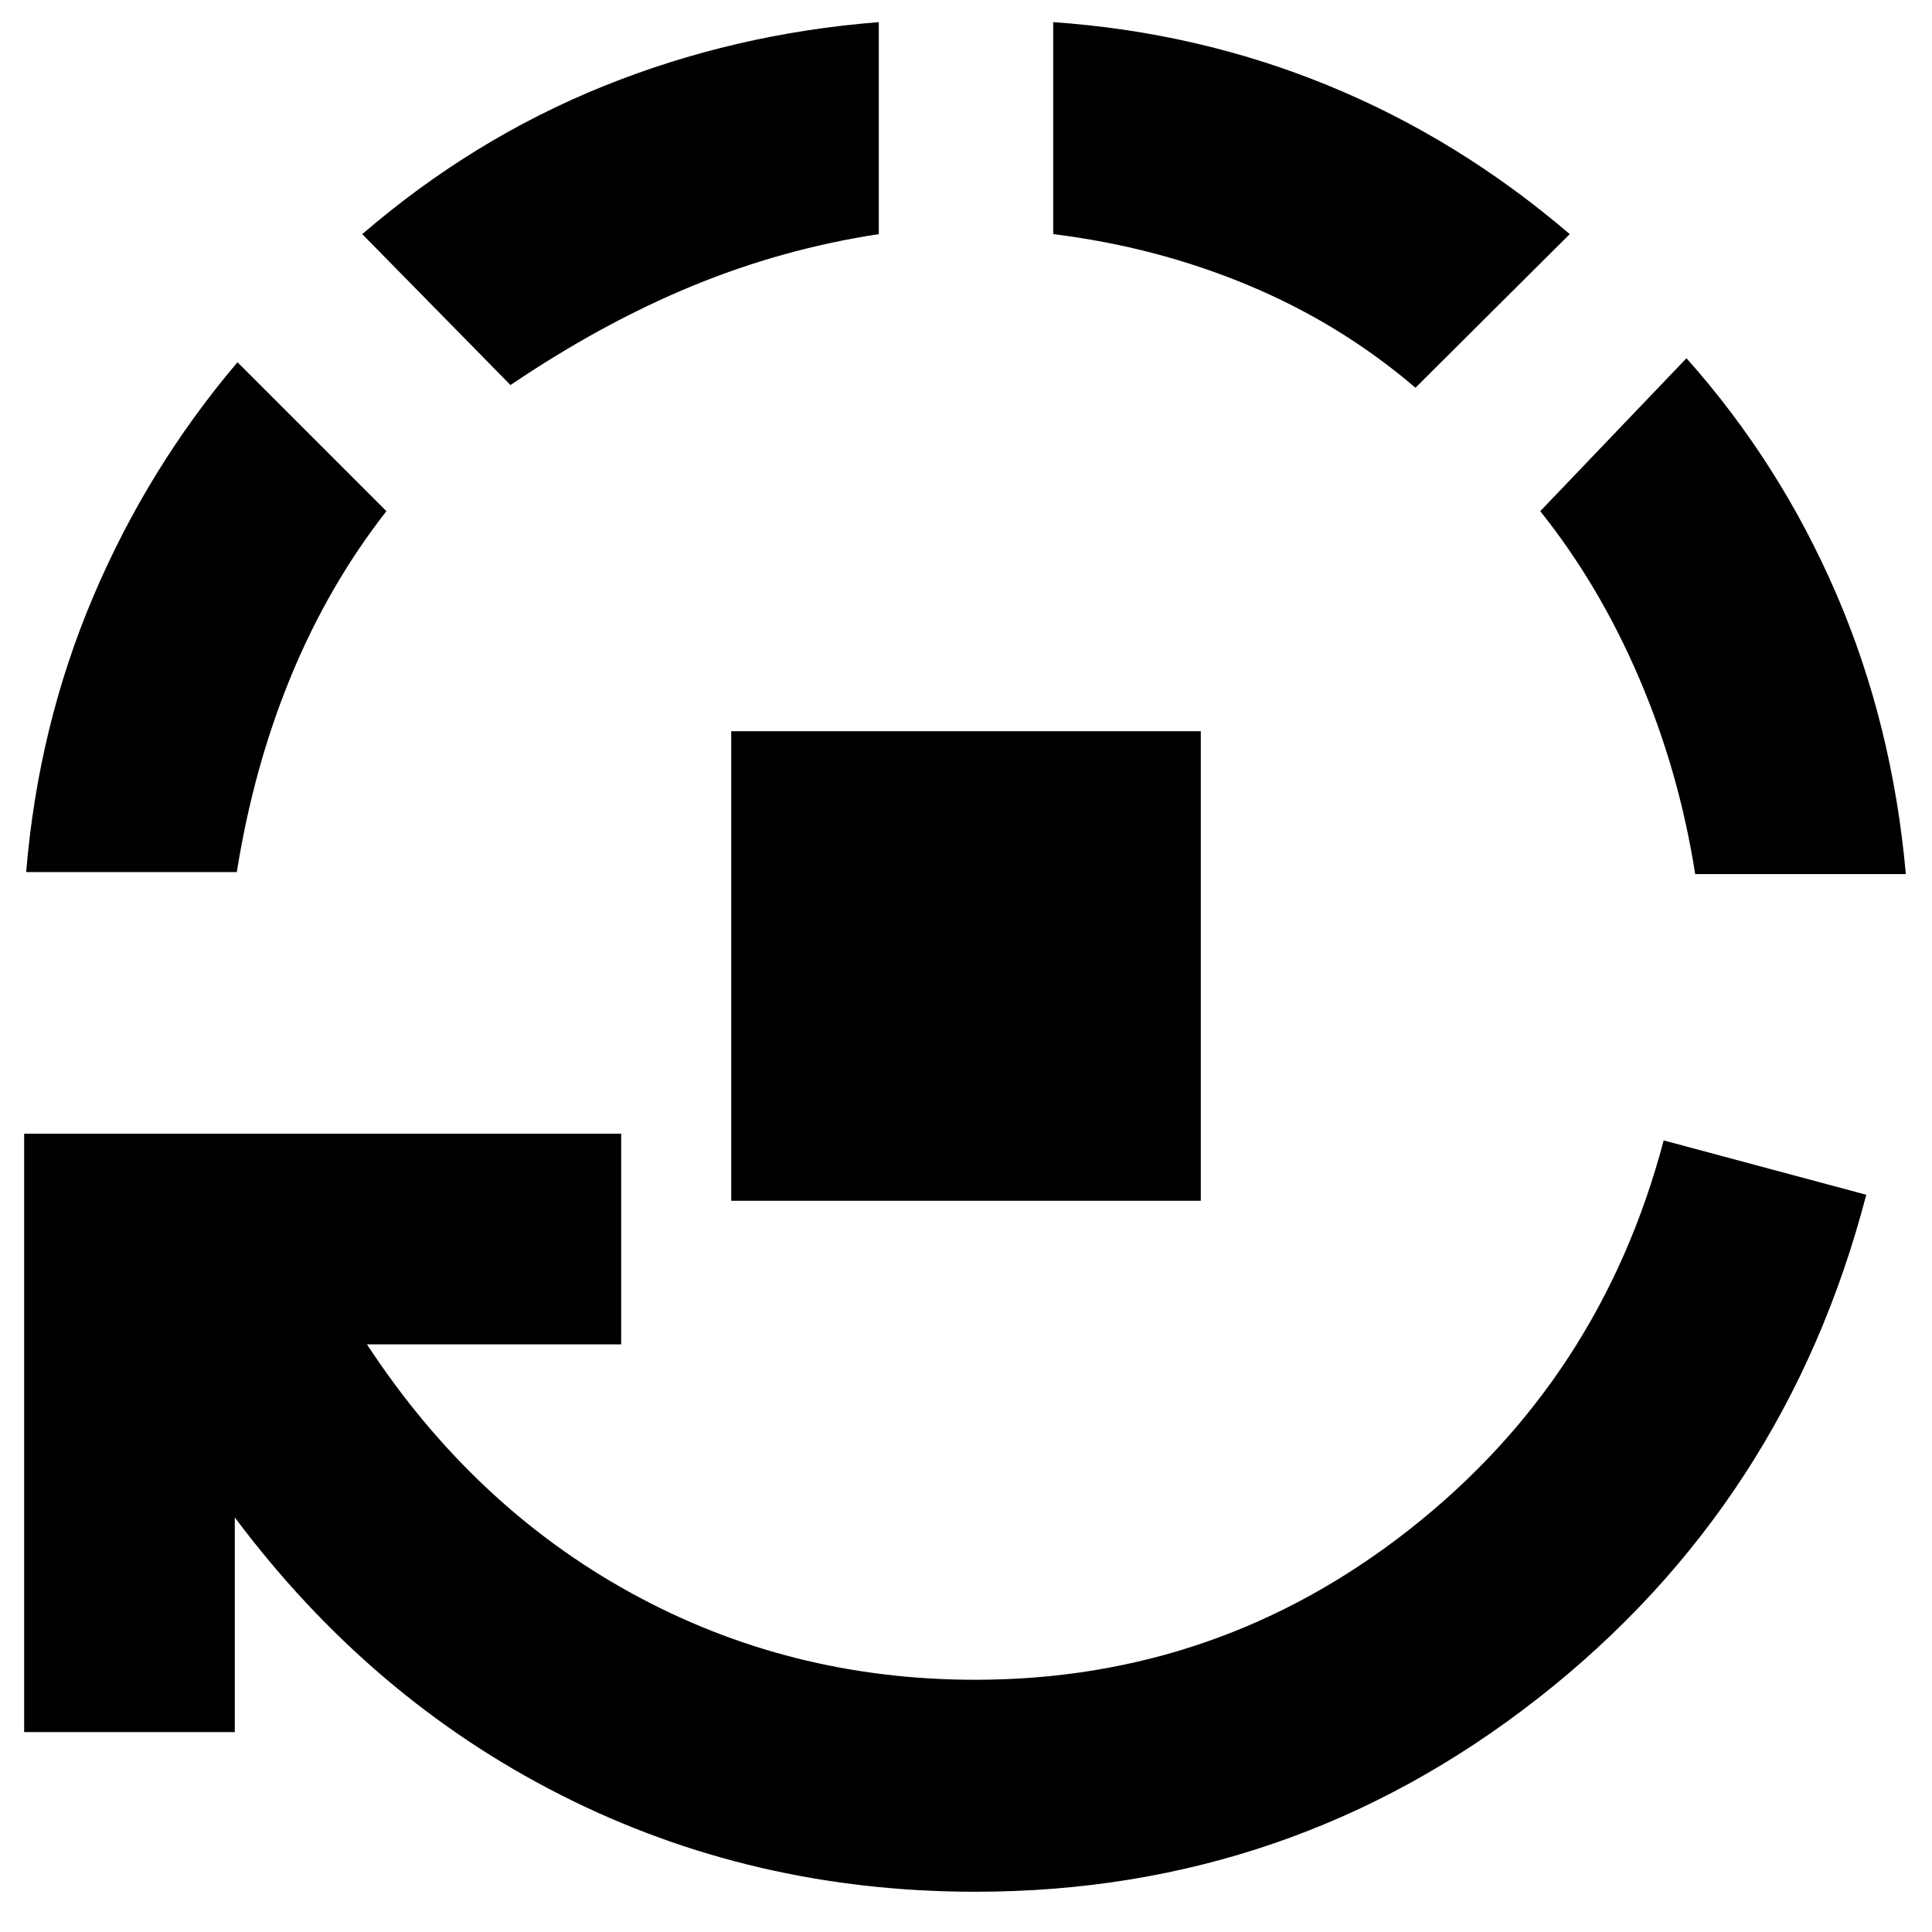 <svg xmlns="http://www.w3.org/2000/svg" height="40" viewBox="0 -960 960 960" width="40"><path d="M363.334-363.334v-233.332h233.332v233.332H363.334ZM484.667-20q-111 0-205.834-48Q184-116 116.666-206.001v106.668H12v-297.333h296.666V-292H182.332q52.667 80.333 131.167 123.5Q392-125.333 484.667-125.333q120.667 0 215.667-74.667 95-74.666 126.333-193.333l100.666 27q-40 153.666-162.833 250Q641.667-20 484.667-20ZM13-526.667q6-72.333 33.167-136.5Q73.333-727.333 118-780l74 74q-28.667 36.667-47.334 81.833-18.666 45.167-27 97.5H13Zm240.666-242-73.666-75q55-47.333 119.833-73.5Q364.667-943.333 436.667-949v105.333q-48 7.333-92.834 25.833-44.833 18.5-90.167 49.167Zm449.668 1.333q-37-31.666-82.834-50.833-45.833-19.167-97.167-25.5V-949q72 5 136.667 31.5t120 73.833l-76.666 76.333Zm139 241.667q-8-51-27.834-97.333-19.833-46.334-49.166-83L838-782q46.333 52 74.333 116.833 28 64.834 34.667 139.5H842.334Z"/></svg>